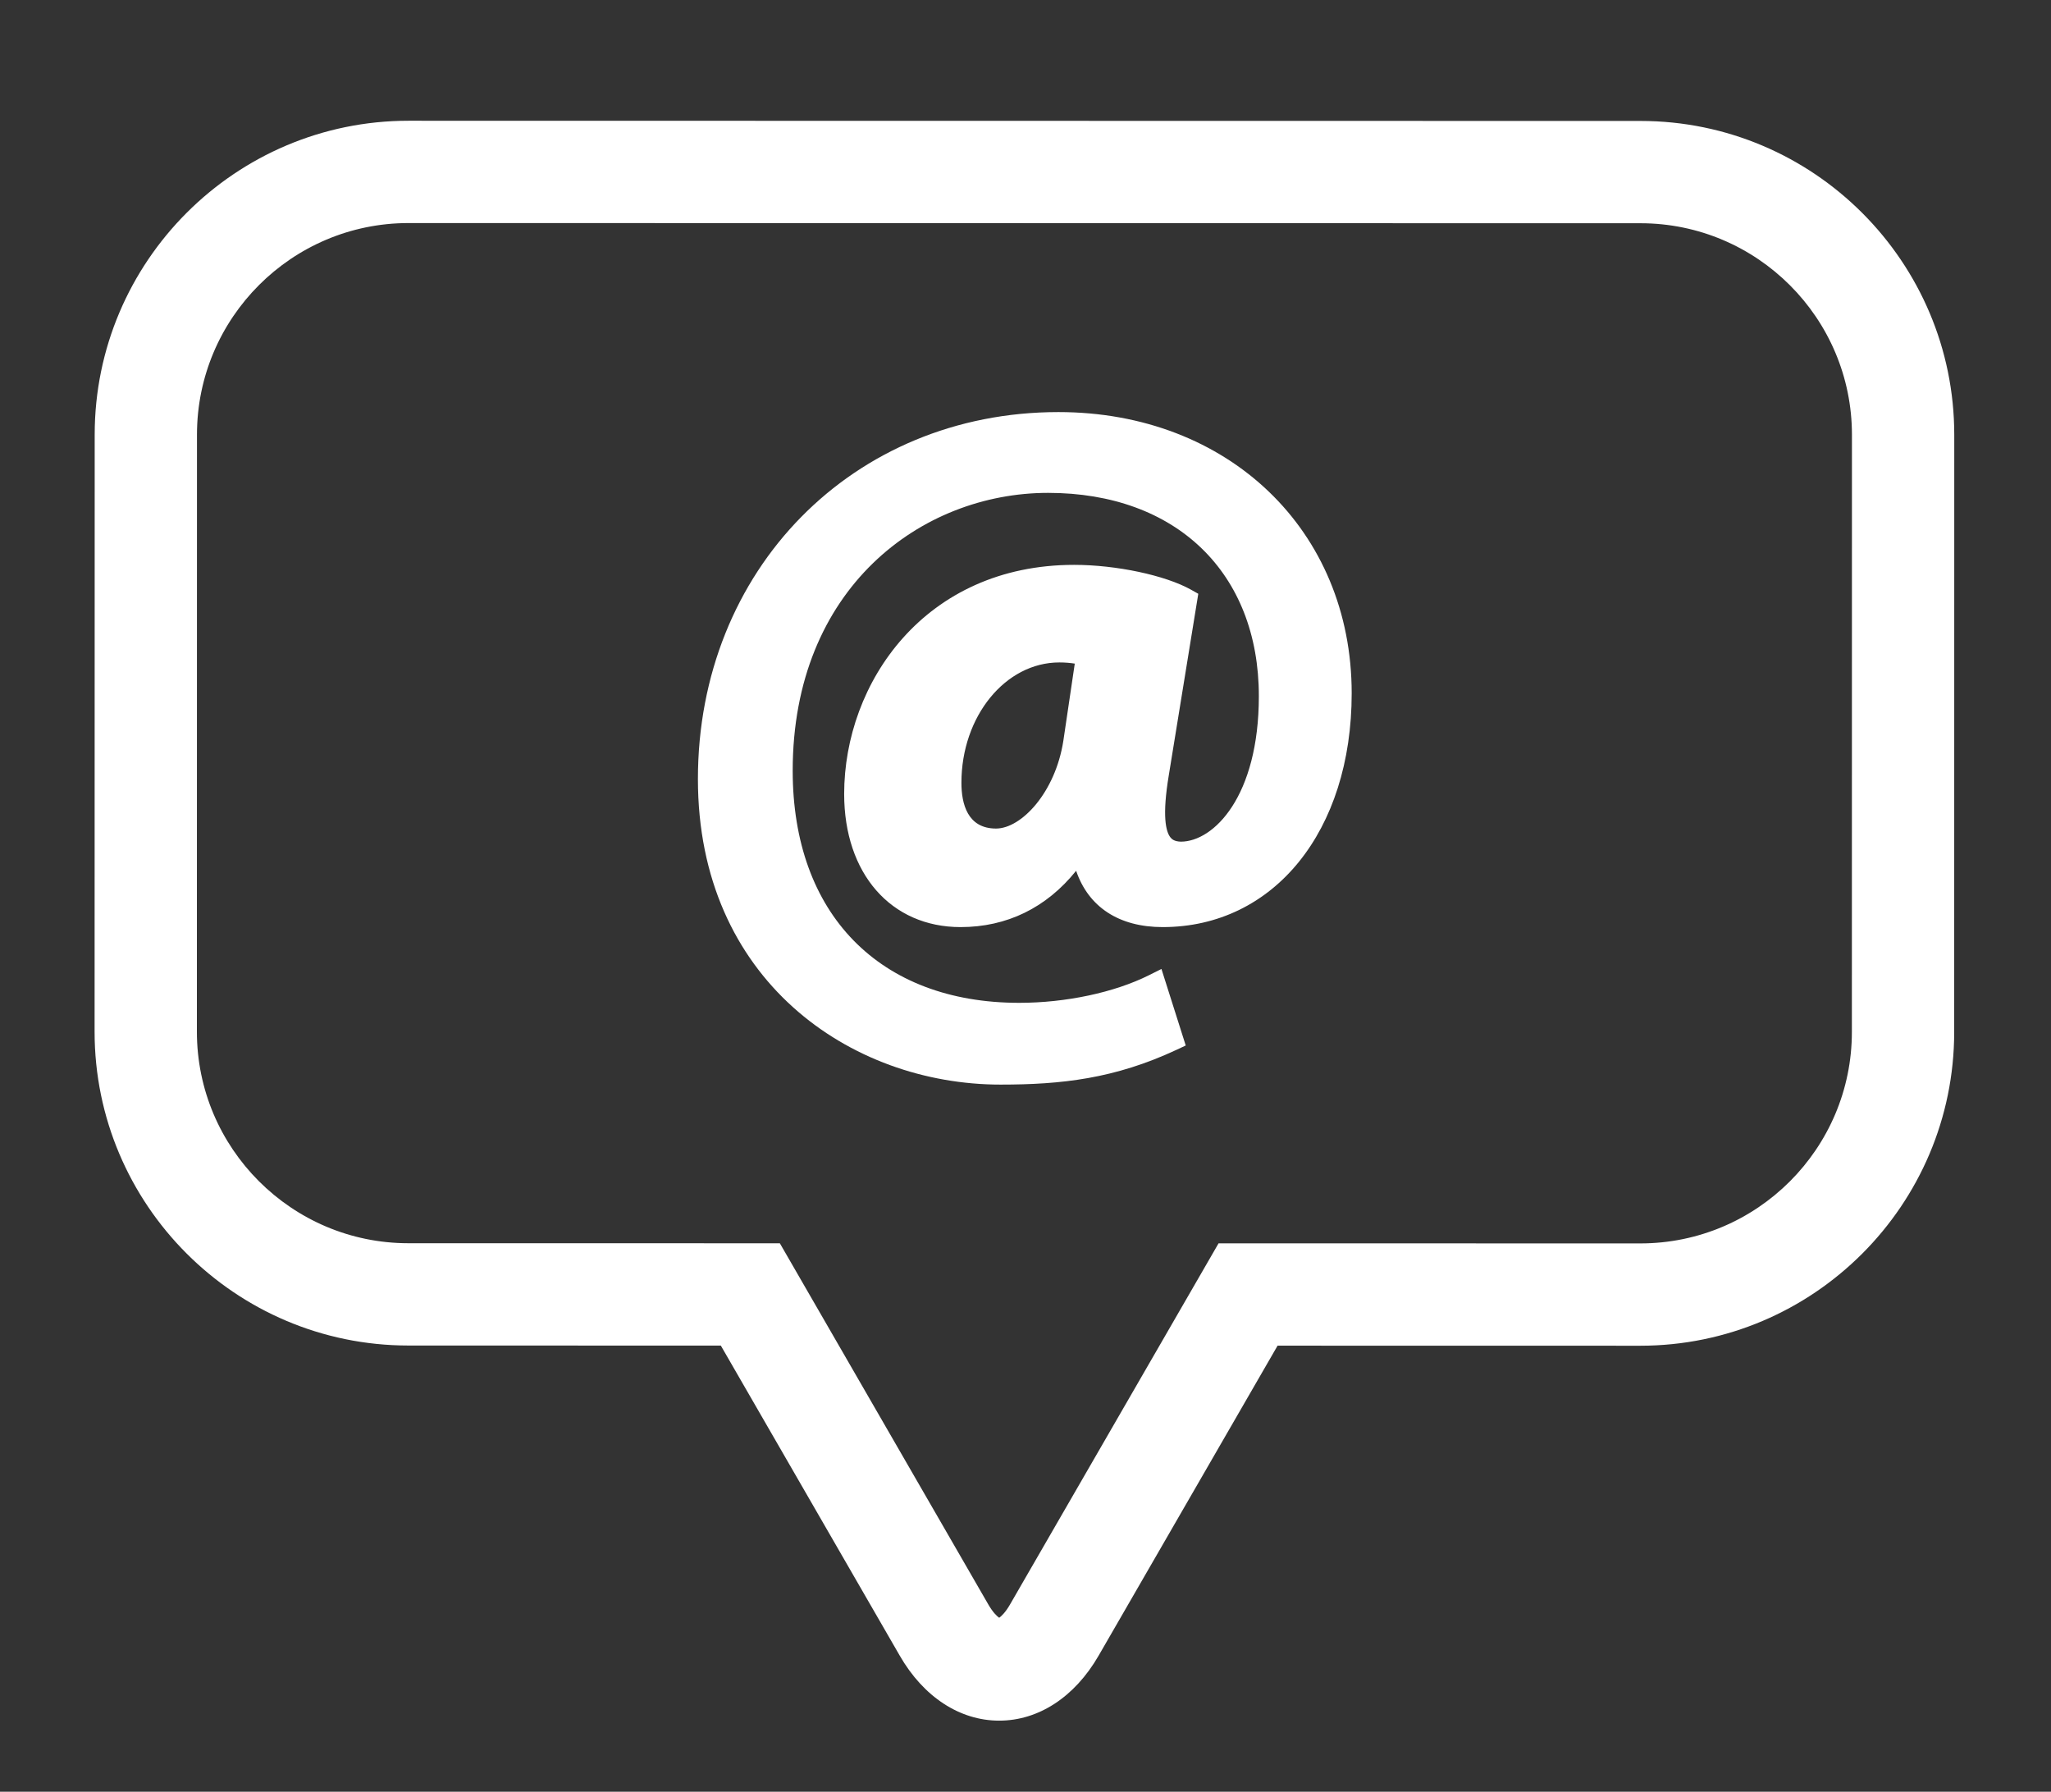 <?xml version="1.0" encoding="utf-8"?>
<!-- Generator: Adobe Illustrator 16.0.0, SVG Export Plug-In . SVG Version: 6.00 Build 0)  -->
<!DOCTYPE svg PUBLIC "-//W3C//DTD SVG 1.1//EN" "http://www.w3.org/Graphics/SVG/1.1/DTD/svg11.dtd">
<svg version="1.1" xmlns="http://www.w3.org/2000/svg" xmlns:xlink="http://www.w3.org/1999/xlink" x="0px" y="0px" width="122.5px"
	 height="107px" viewBox="0 0 122.5 107" enable-background="new 0 0 122.5 107" xml:space="preserve">
<rect x="0" y="0" width="122.5" height="107" fill="#333333" stroke="none"/>
<g id="podklad" display="none">
</g>
<g id="Layer_9">
</g>
<g id="Layer_1">
</g>
<g id="podklad_1_">
</g>
<g id="OBD_x5F_prvky">
</g>
<g id="Layer_7">
</g>
<g id="texty">
	<g>
		<path fill="#FFFFFF" d="M59.678,102.755c-2.35,0-4.518-1.415-5.938-3.88L43.053,80.357l-18.666-0.004
			C14.055,80.352,5.648,71.943,5.65,61.611l0.006-35.661C5.658,15.616,14.066,7.21,24.398,7.211l73.584,0.012
			c10.336,0.001,18.742,8.409,18.74,18.745l-0.004,35.661c-0.002,10.331-8.41,18.737-18.746,18.736l-21.666-0.004L65.615,98.877
			C64.193,101.341,62.027,102.756,59.678,102.755z M24.396,13.321c-6.963,0-12.629,5.664-12.631,12.63L11.76,61.613
			c0,6.963,5.664,12.63,12.627,12.631l22.191,0.003L59.031,95.82c0.27,0.469,0.516,0.701,0.648,0.791
			c0.127-0.089,0.375-0.321,0.645-0.791L72.781,74.25l25.191,0.005c6.967,0.001,12.635-5.664,12.635-12.627l0.004-35.661
			c0.002-6.967-5.664-12.634-12.629-12.635L24.396,13.321z"/>
	</g>
	<path fill="#FFFFFF" d="M71.57,35.46l-0.436-0.245c-1.533-0.859-4.467-1.482-6.978-1.482c-8.922,0-13.737,7.049-13.737,13.682
		c0,4.755,2.795,7.95,6.952,7.95c2.769,0,5.128-1.156,6.903-3.362c0.735,2.157,2.552,3.362,5.169,3.362
		c6.647,0,11.289-5.741,11.289-13.96c0-9.732-7.366-16.796-17.517-16.796c-12.275,0-21.531,9.422-21.531,21.917
		c0,11.978,9.094,18.245,18.078,18.245c3.633,0,6.807-0.352,10.49-2.069l0.568-0.266l-1.45-4.57l-0.749,0.374
		c-2.065,1.032-4.961,1.648-7.746,1.648c-8.346,0-13.53-5.312-13.53-13.863c0-10.892,7.673-16.591,15.254-16.591
		c7.646,0,12.588,4.766,12.588,12.14c0,5.994-2.702,8.689-4.66,8.689c-0.378-0.013-0.528-0.139-0.616-0.248
		c-0.275-0.337-0.516-1.264-0.095-3.764L71.57,35.46z M63.51,44.243c-0.48,3.086-2.506,5.237-4.021,5.237
		c-1.708,0-2.066-1.487-2.066-2.735c0-3.962,2.623-7.185,5.848-7.185c0.35,0,0.656,0.029,0.922,0.07L63.51,44.243z"/>
</g>
<g id="OTVR_x5F_hambac">
</g>
<g id="lista">
</g>
<g id="Layer_14">
</g>
<g id="_x33__x5F_ŘADEK_x5F_icon">
</g>
<g id="slunicko" display="none">
</g>
<g id="mesice">
</g>
<g id="kryti">
</g>
</svg>
